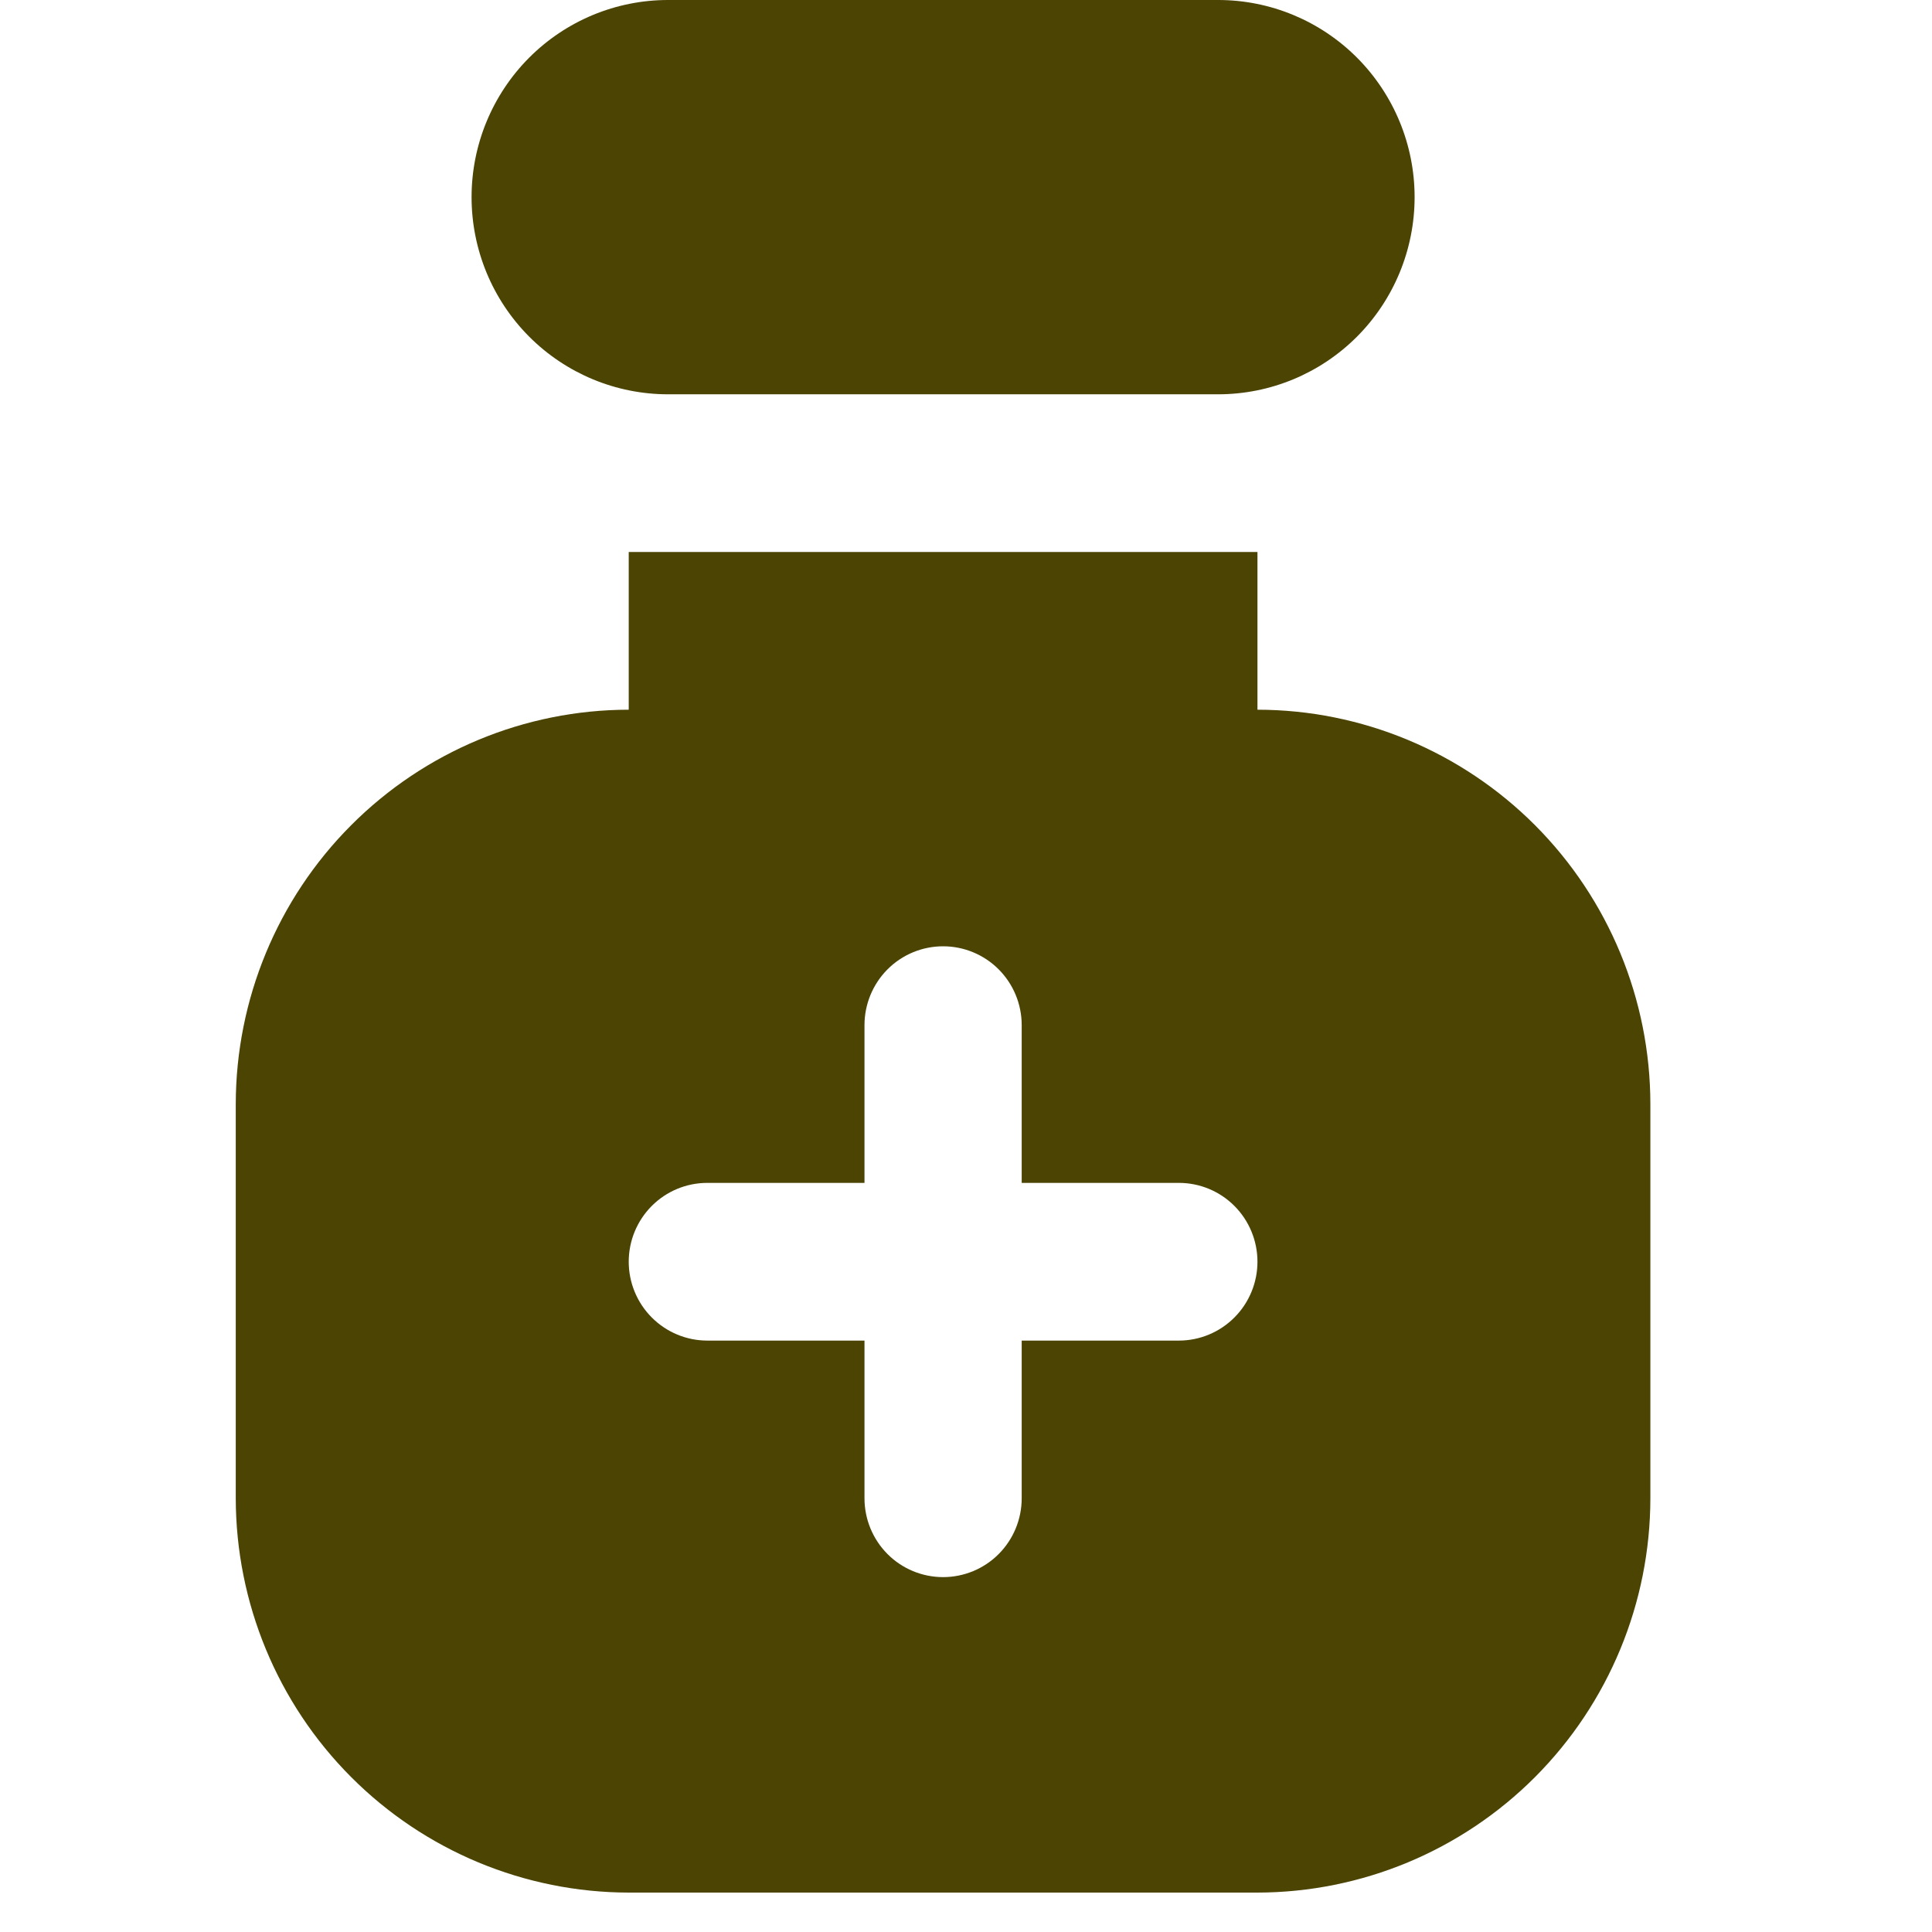 <svg width="35" height="35" viewBox="0 0 35 35" fill="none" xmlns="http://www.w3.org/2000/svg">
<g clip-path="url(#clip0_301_4565)">
<path d="M22.78 12.857V10H11.39V12.857C9.503 12.859 7.693 13.613 6.359 14.952C5.024 16.291 4.274 18.106 4.271 20V27.143C4.274 29.037 5.024 30.852 6.359 32.191C7.693 33.53 9.503 34.283 11.39 34.286H22.78C24.667 34.283 26.476 33.53 27.811 32.191C29.145 30.852 29.896 29.037 29.898 27.143V20C29.896 18.106 29.145 16.291 27.811 14.952C26.476 13.613 24.667 12.859 22.78 12.857ZM21.356 24.286H18.509V27.143C18.509 27.522 18.359 27.885 18.092 28.153C17.825 28.421 17.462 28.571 17.085 28.571C16.707 28.571 16.345 28.421 16.078 28.153C15.811 27.885 15.661 27.522 15.661 27.143V24.286H12.814C12.436 24.286 12.074 24.135 11.807 23.867C11.54 23.599 11.39 23.236 11.39 22.857C11.39 22.478 11.54 22.115 11.807 21.847C12.074 21.579 12.436 21.429 12.814 21.429H15.661V18.571C15.661 18.192 15.811 17.829 16.078 17.561C16.345 17.293 16.707 17.143 17.085 17.143C17.462 17.143 17.825 17.293 18.092 17.561C18.359 17.829 18.509 18.192 18.509 18.571V21.429H21.356C21.734 21.429 22.096 21.579 22.363 21.847C22.63 22.115 22.78 22.478 22.78 22.857C22.78 23.236 22.63 23.599 22.363 23.867C22.096 24.135 21.734 24.286 21.356 24.286ZM22.068 7.143H12.102C11.158 7.143 10.253 6.767 9.585 6.097C8.918 5.427 8.543 4.519 8.543 3.571C8.543 2.624 8.918 1.716 9.585 1.046C10.253 0.376 11.158 0 12.102 0L22.068 0C23.012 0 23.917 0.376 24.585 1.046C25.252 1.716 25.627 2.624 25.627 3.571C25.627 4.519 25.252 5.427 24.585 6.097C23.917 6.767 23.012 7.143 22.068 7.143Z" fill="#4B4403"/>
</g>
<defs>
<clipPath id="clip0_301_4565">
<rect width="34.169" height="34.286" fill="white"/>
</clipPath>
</defs>
</svg>
